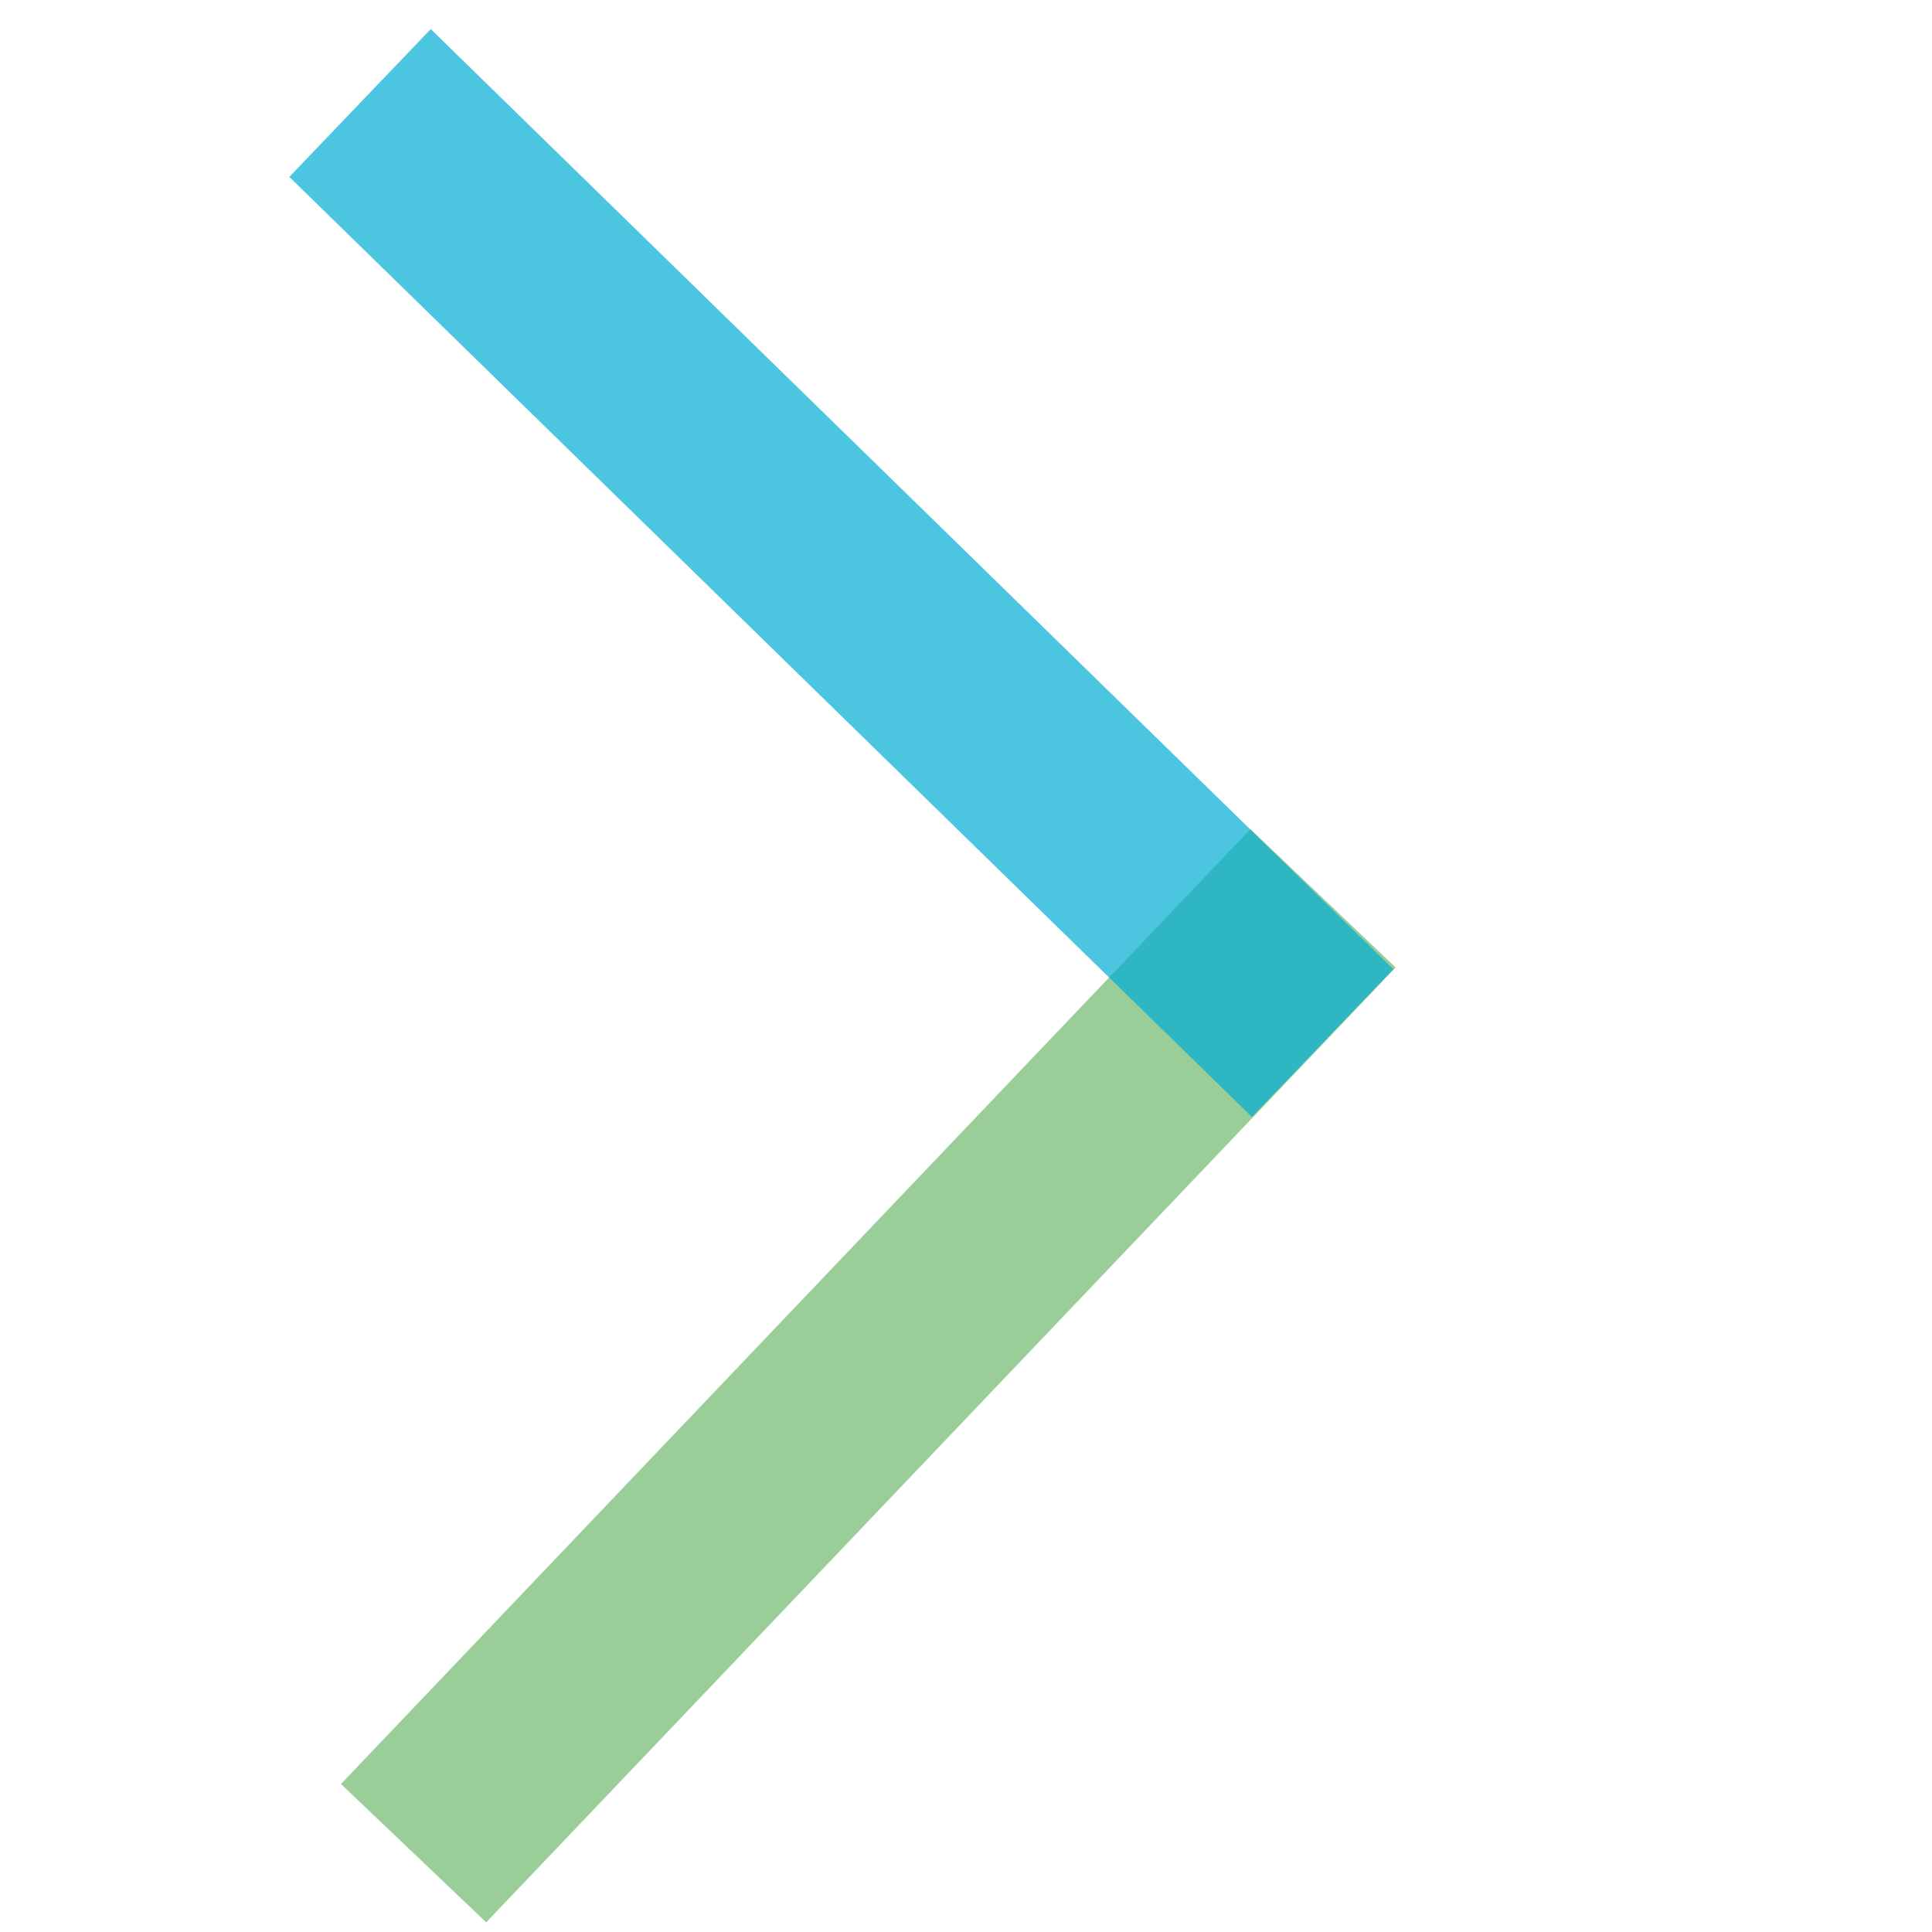 <?xml version="1.0" encoding="utf-8"?>
<!-- Generator: Adobe Illustrator 16.0.4, SVG Export Plug-In . SVG Version: 6.00 Build 0)  -->
<!DOCTYPE svg PUBLIC "-//W3C//DTD SVG 1.1//EN" "http://www.w3.org/Graphics/SVG/1.1/DTD/svg11.dtd">
<svg version="1.1" id="Ebene_1" xmlns="http://www.w3.org/2000/svg" xmlns:xlink="http://www.w3.org/1999/xlink" x="0px" y="0px"
	 width="200px" height="200px" viewBox="0 0 200 200" enable-background="new 0 0 200 200" xml:space="preserve">
<path fill-rule="evenodd" clip-rule="evenodd" fill="none" d="M51.332,198.525l-15.036-14.32l94.146-98.849l15.035,14.319
	L51.332,198.525z"/>
<path fill-rule="evenodd" clip-rule="evenodd" fill="none" d="M51.332,198.525l-15.036-14.32l94.146-98.849l15.035,14.319
	L51.332,198.525z"/>
<path fill-rule="evenodd" clip-rule="evenodd" fill="none" d="M51.332,198.525l-15.036-14.32l94.146-98.849l15.035,14.319
	L51.332,198.525z"/>
<path opacity="0.7" fill-rule="evenodd" clip-rule="evenodd" fill="#70BA6D" d="M50.332,199l-15.036-14.32l94.146-98.849
	l15.035,14.319L50.332,199z"/>
<path opacity="0.7" fill-rule="evenodd" clip-rule="evenodd" fill="#00ADD5" d="M144.242,100.327l-14.641,15.303L29.951,18.312
	L44.592,3.01L144.242,100.327z"/>
</svg>

